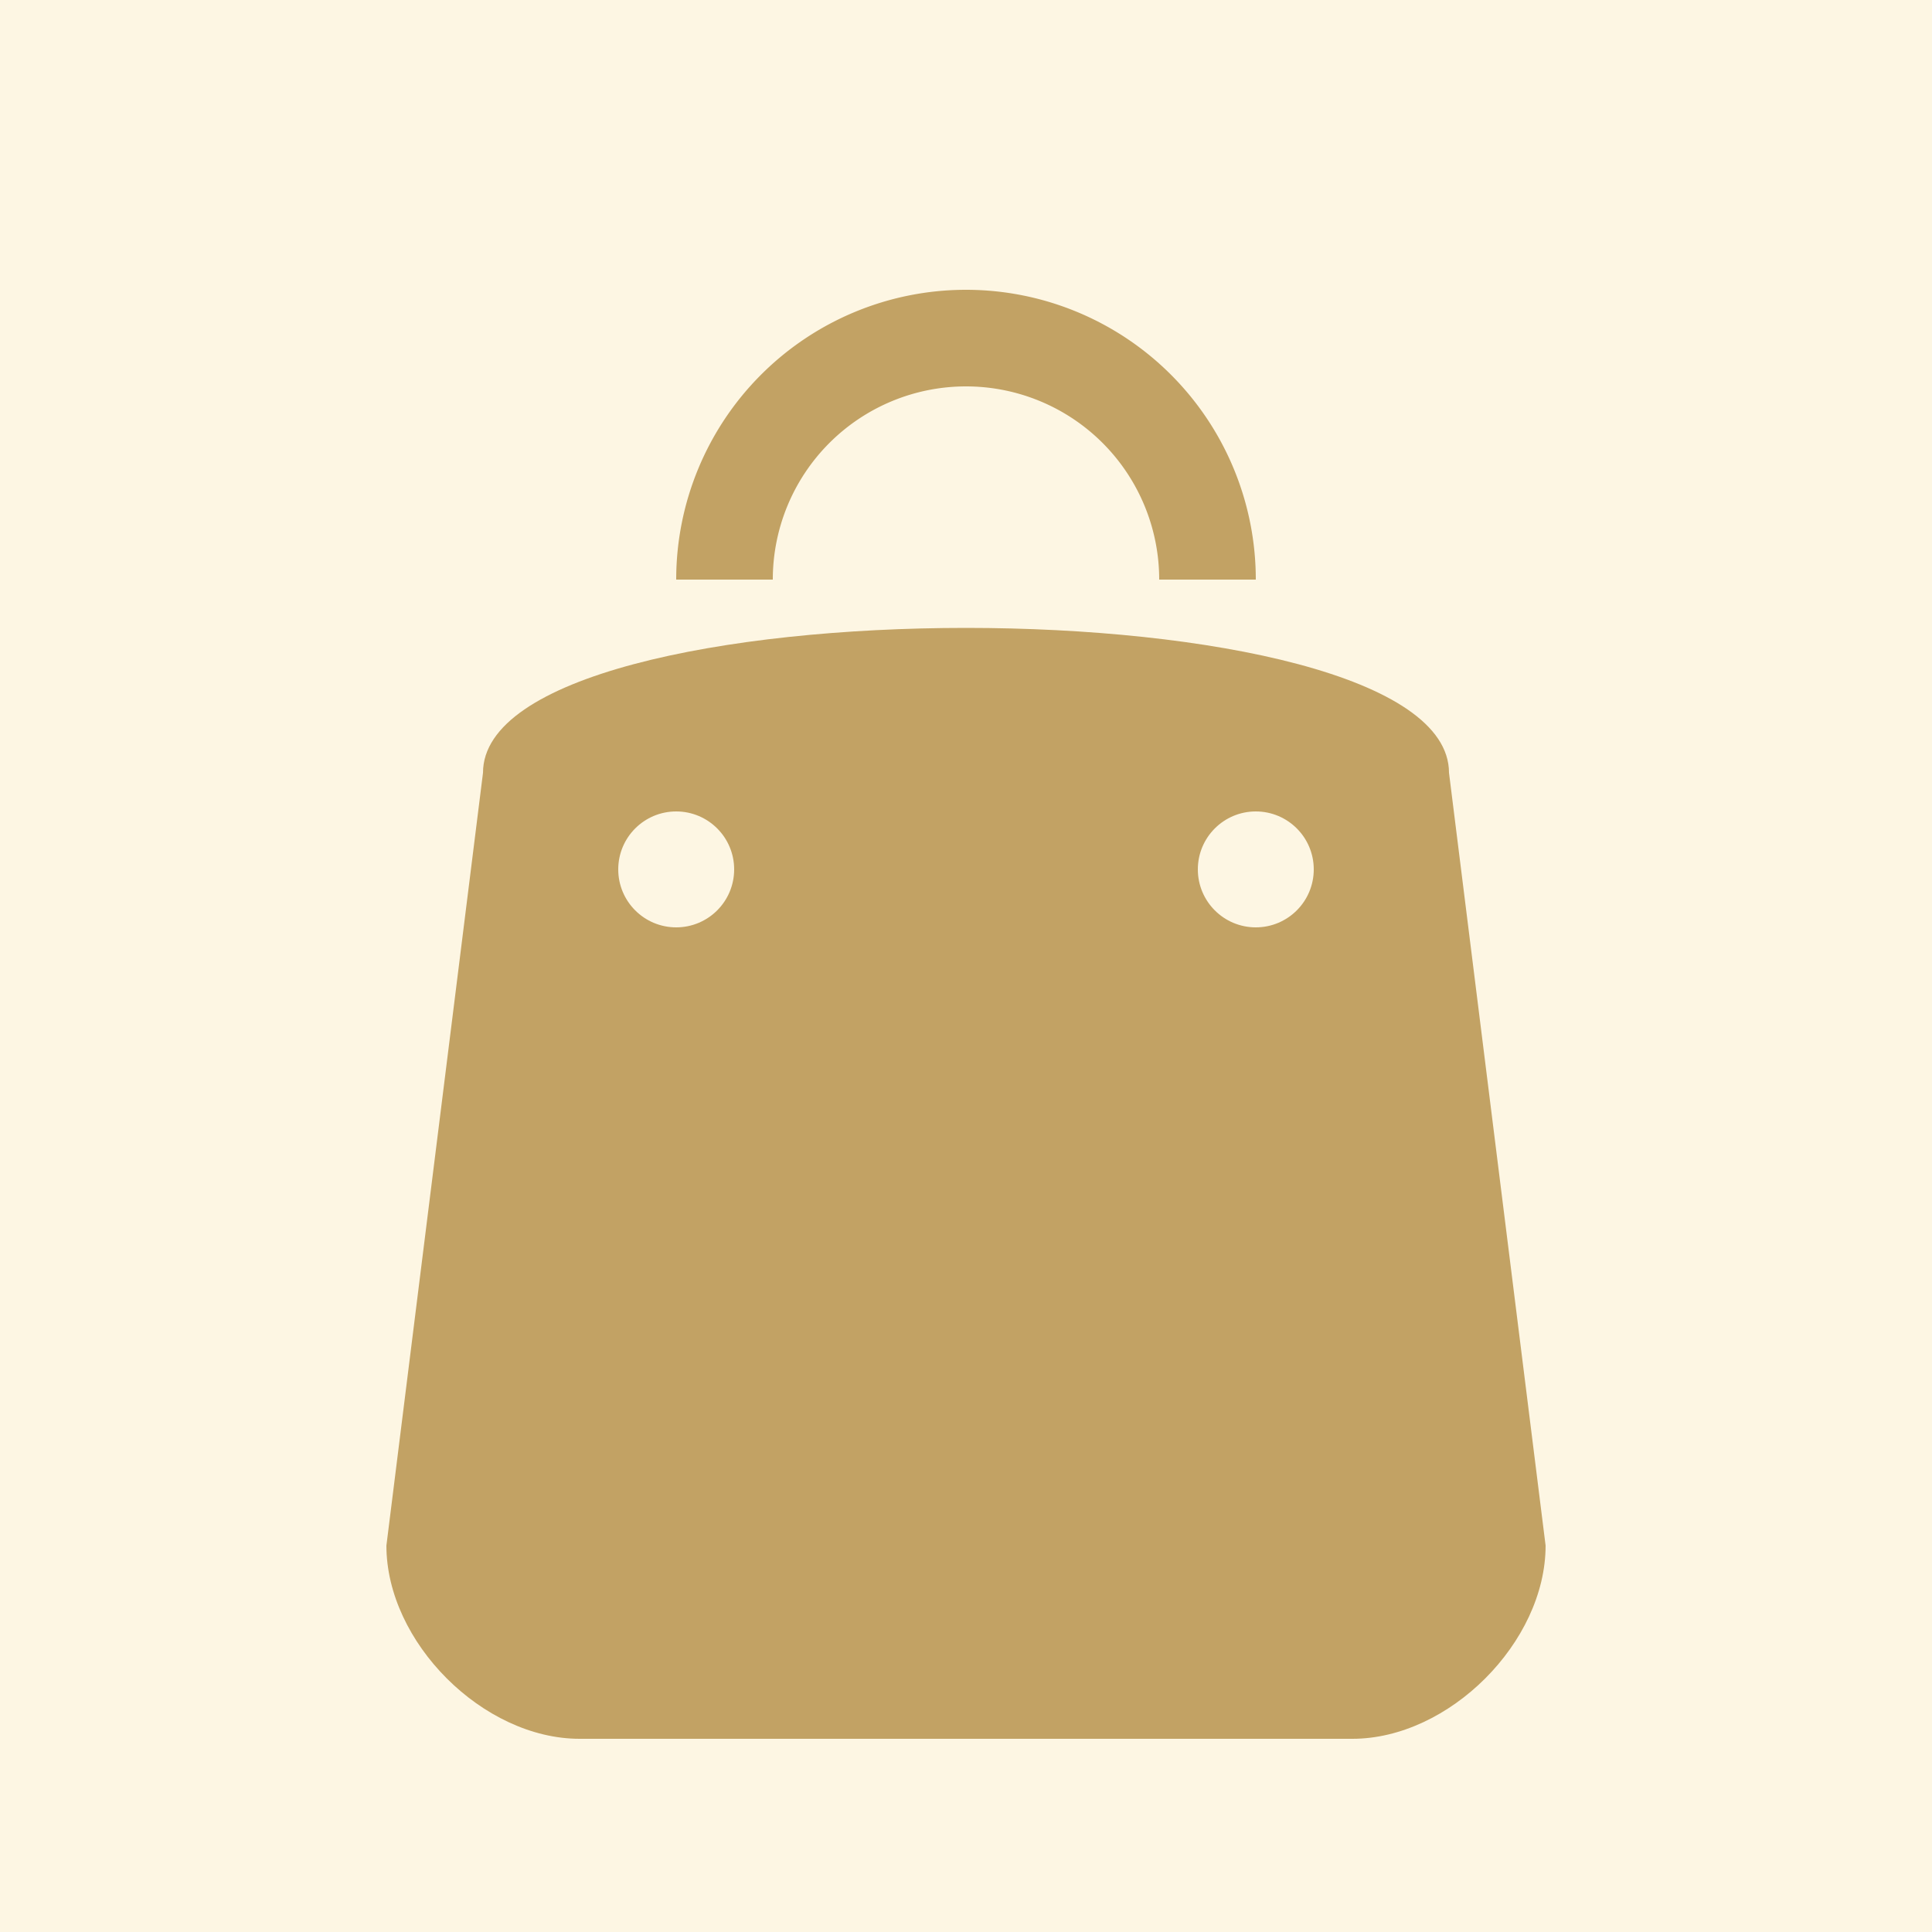 <svg width="200" height="200" viewBox="0 0 200 200" currentColor="transparent" xmlns="http://www.w3.org/2000/svg">
  <rect width="200" height="200" fill="#fdf6e3"/>
  <path d="M50 80 C50 60, 150 60, 150 80 L160 160 C160 170, 150 180, 140 180 H60 C50 180, 40 170, 40 160 Z" fill="#c2a264"/>
  <circle cx="70" cy="90" r="6" fill="#fdf6e3"/>
  <circle cx="130" cy="90" r="6" fill="#fdf6e3"/>
  <path d="M75 60 A25 25 0 0 1 125 60" stroke="#c2a264" stroke-width="10" fill="none"/>
</svg>
